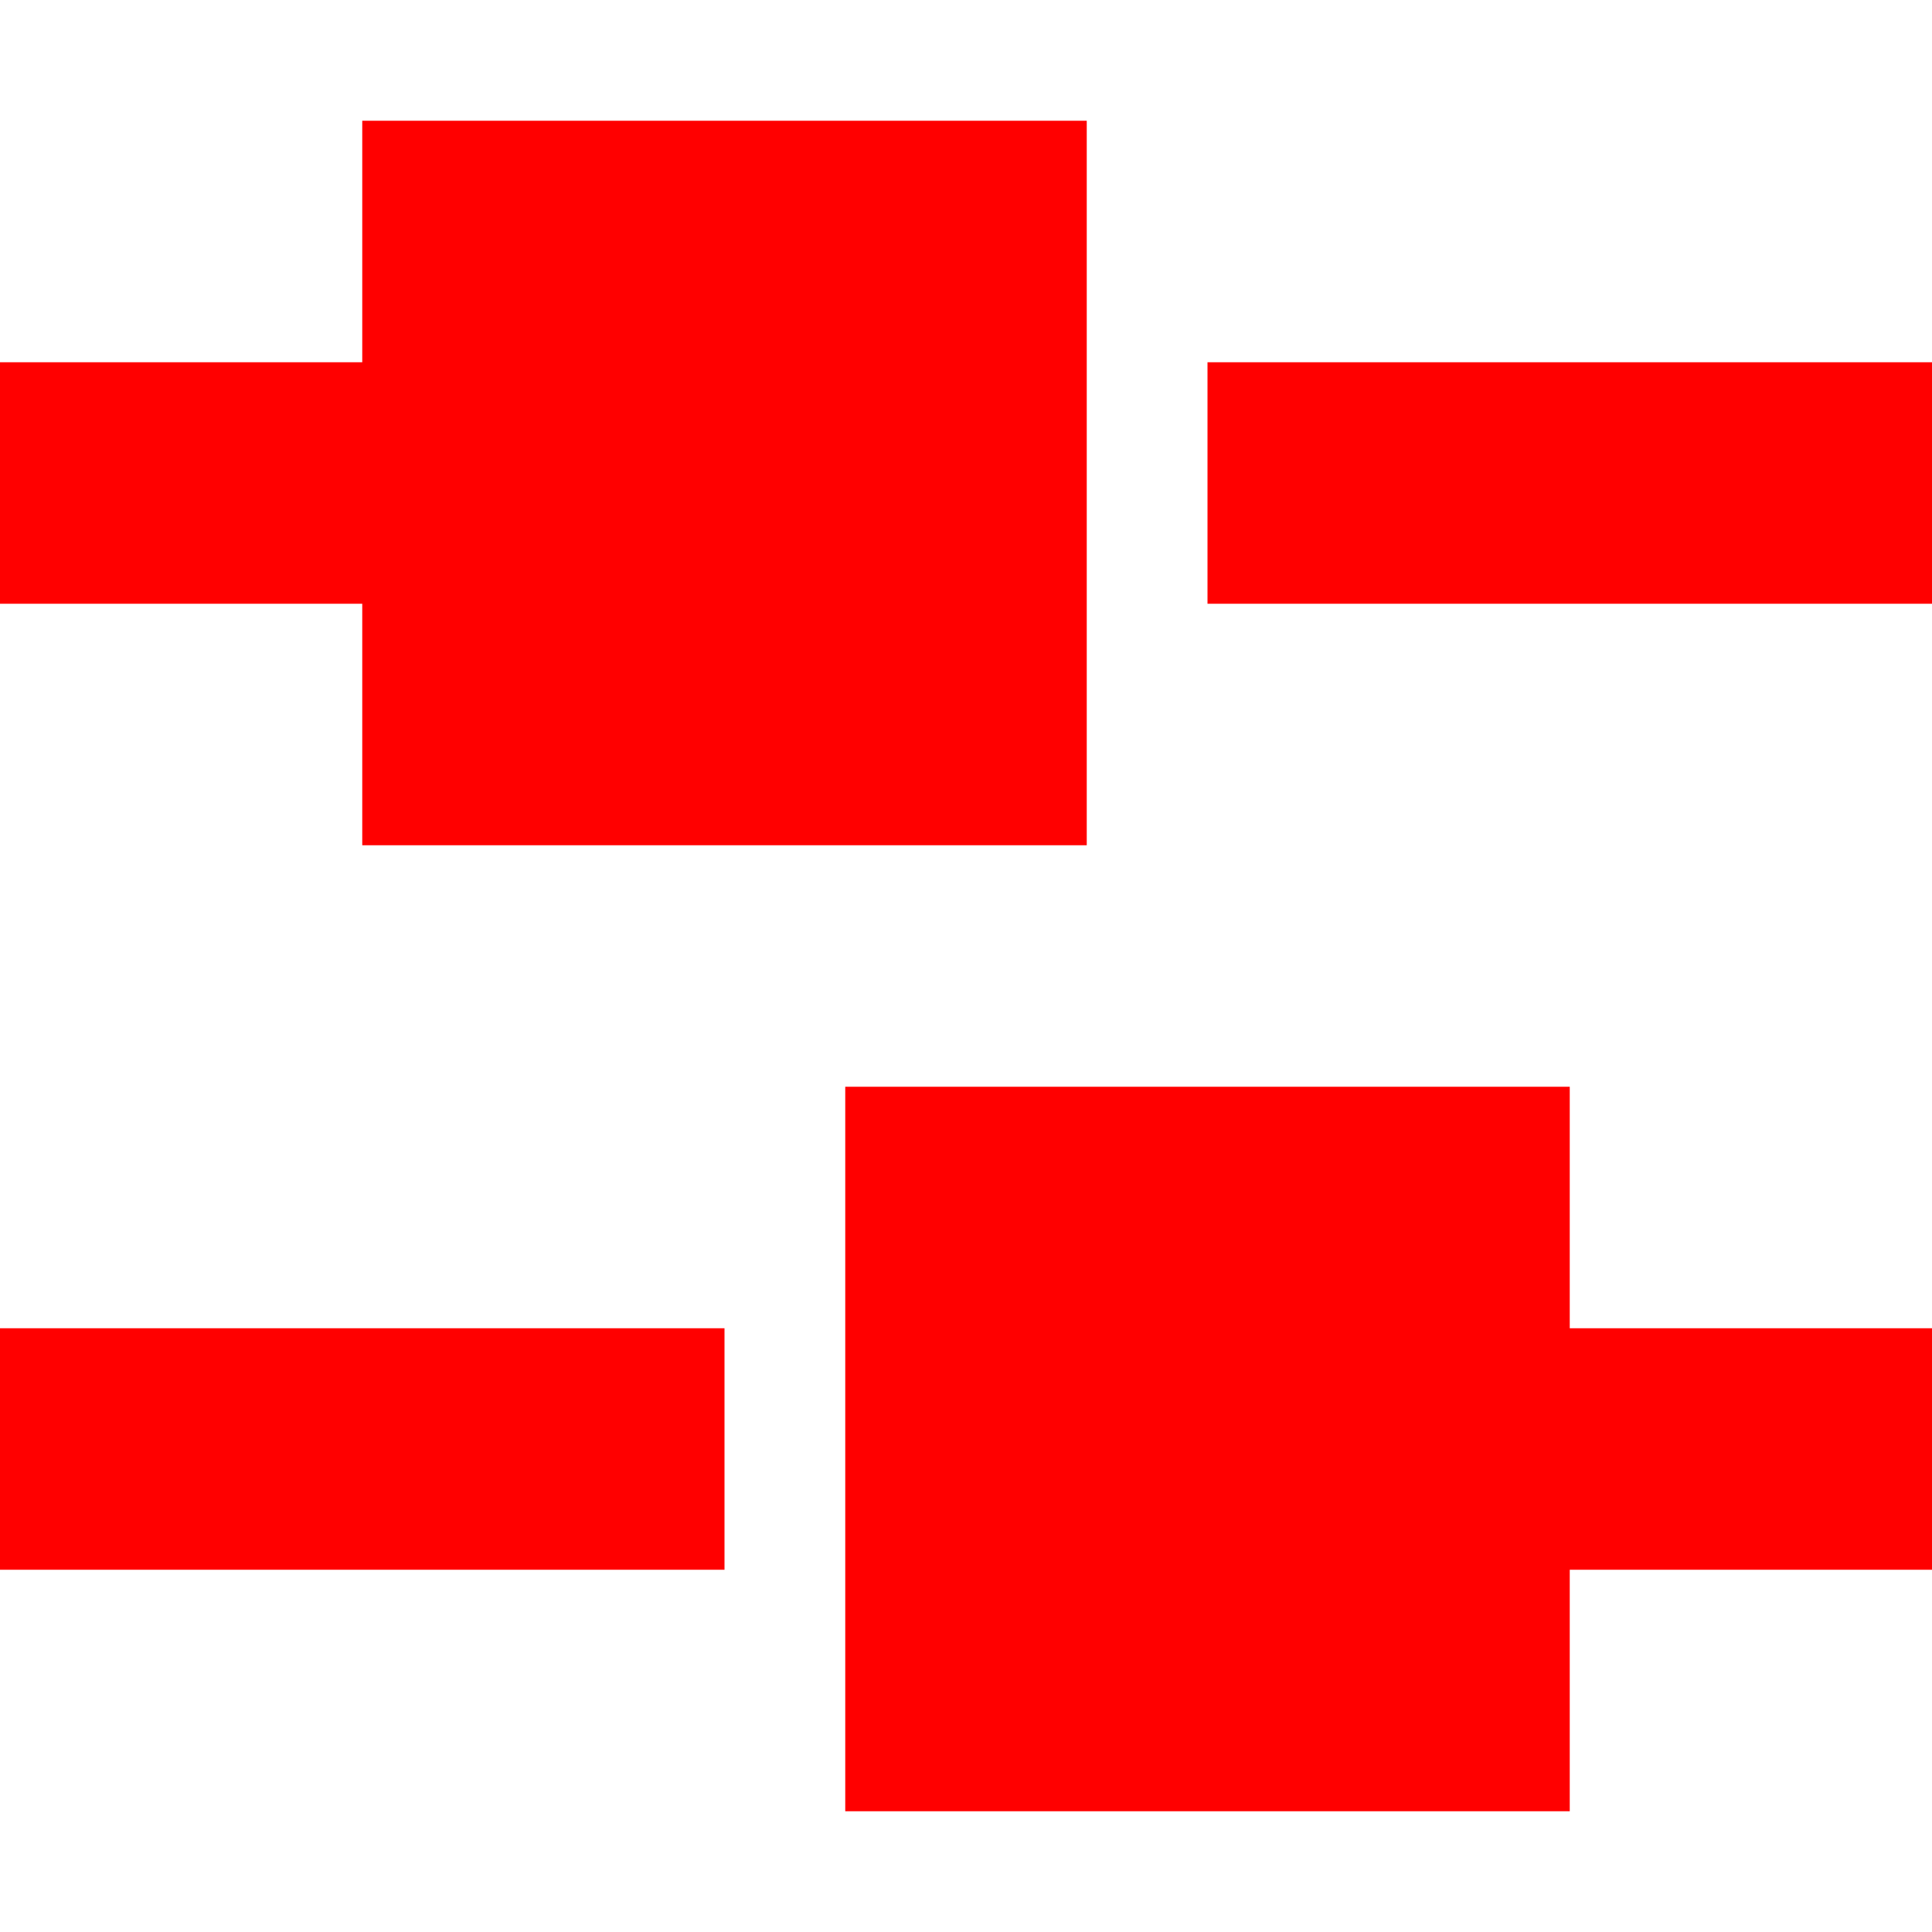 <?xml version="1.0" encoding="utf-8"?>
<!-- Generator: Adobe Illustrator 16.0.2, SVG Export Plug-In . SVG Version: 6.00 Build 0)  -->
<!DOCTYPE svg PUBLIC "-//W3C//DTD SVG 1.1//EN" "http://www.w3.org/Graphics/SVG/1.1/DTD/svg11.dtd">
<svg version="1.1" id="Layer_1" xmlns="http://www.w3.org/2000/svg" xmlns:xlink="http://www.w3.org/1999/xlink" x="0px" y="0px"
	 width="16px" height="16px" viewBox="0 0 16 16" enable-background="new 0 0 16 16" xml:space="preserve">
<g>
	<rect x="10" y="3" fill="#FF0000" width="6" height="2"/>
	<polygon fill="#FF0000" points="3,7 9,7 9,1 3,1 3,3 0,3 0,5 3,5 	"/>
	<rect y="11" fill="#FF0000" width="6" height="2"/>
	<polygon fill="#FF0000" points="13,9 7,9 7,15 13,15 13,13 16,13 16,11 13,11 	"/>
</g>
</svg>
